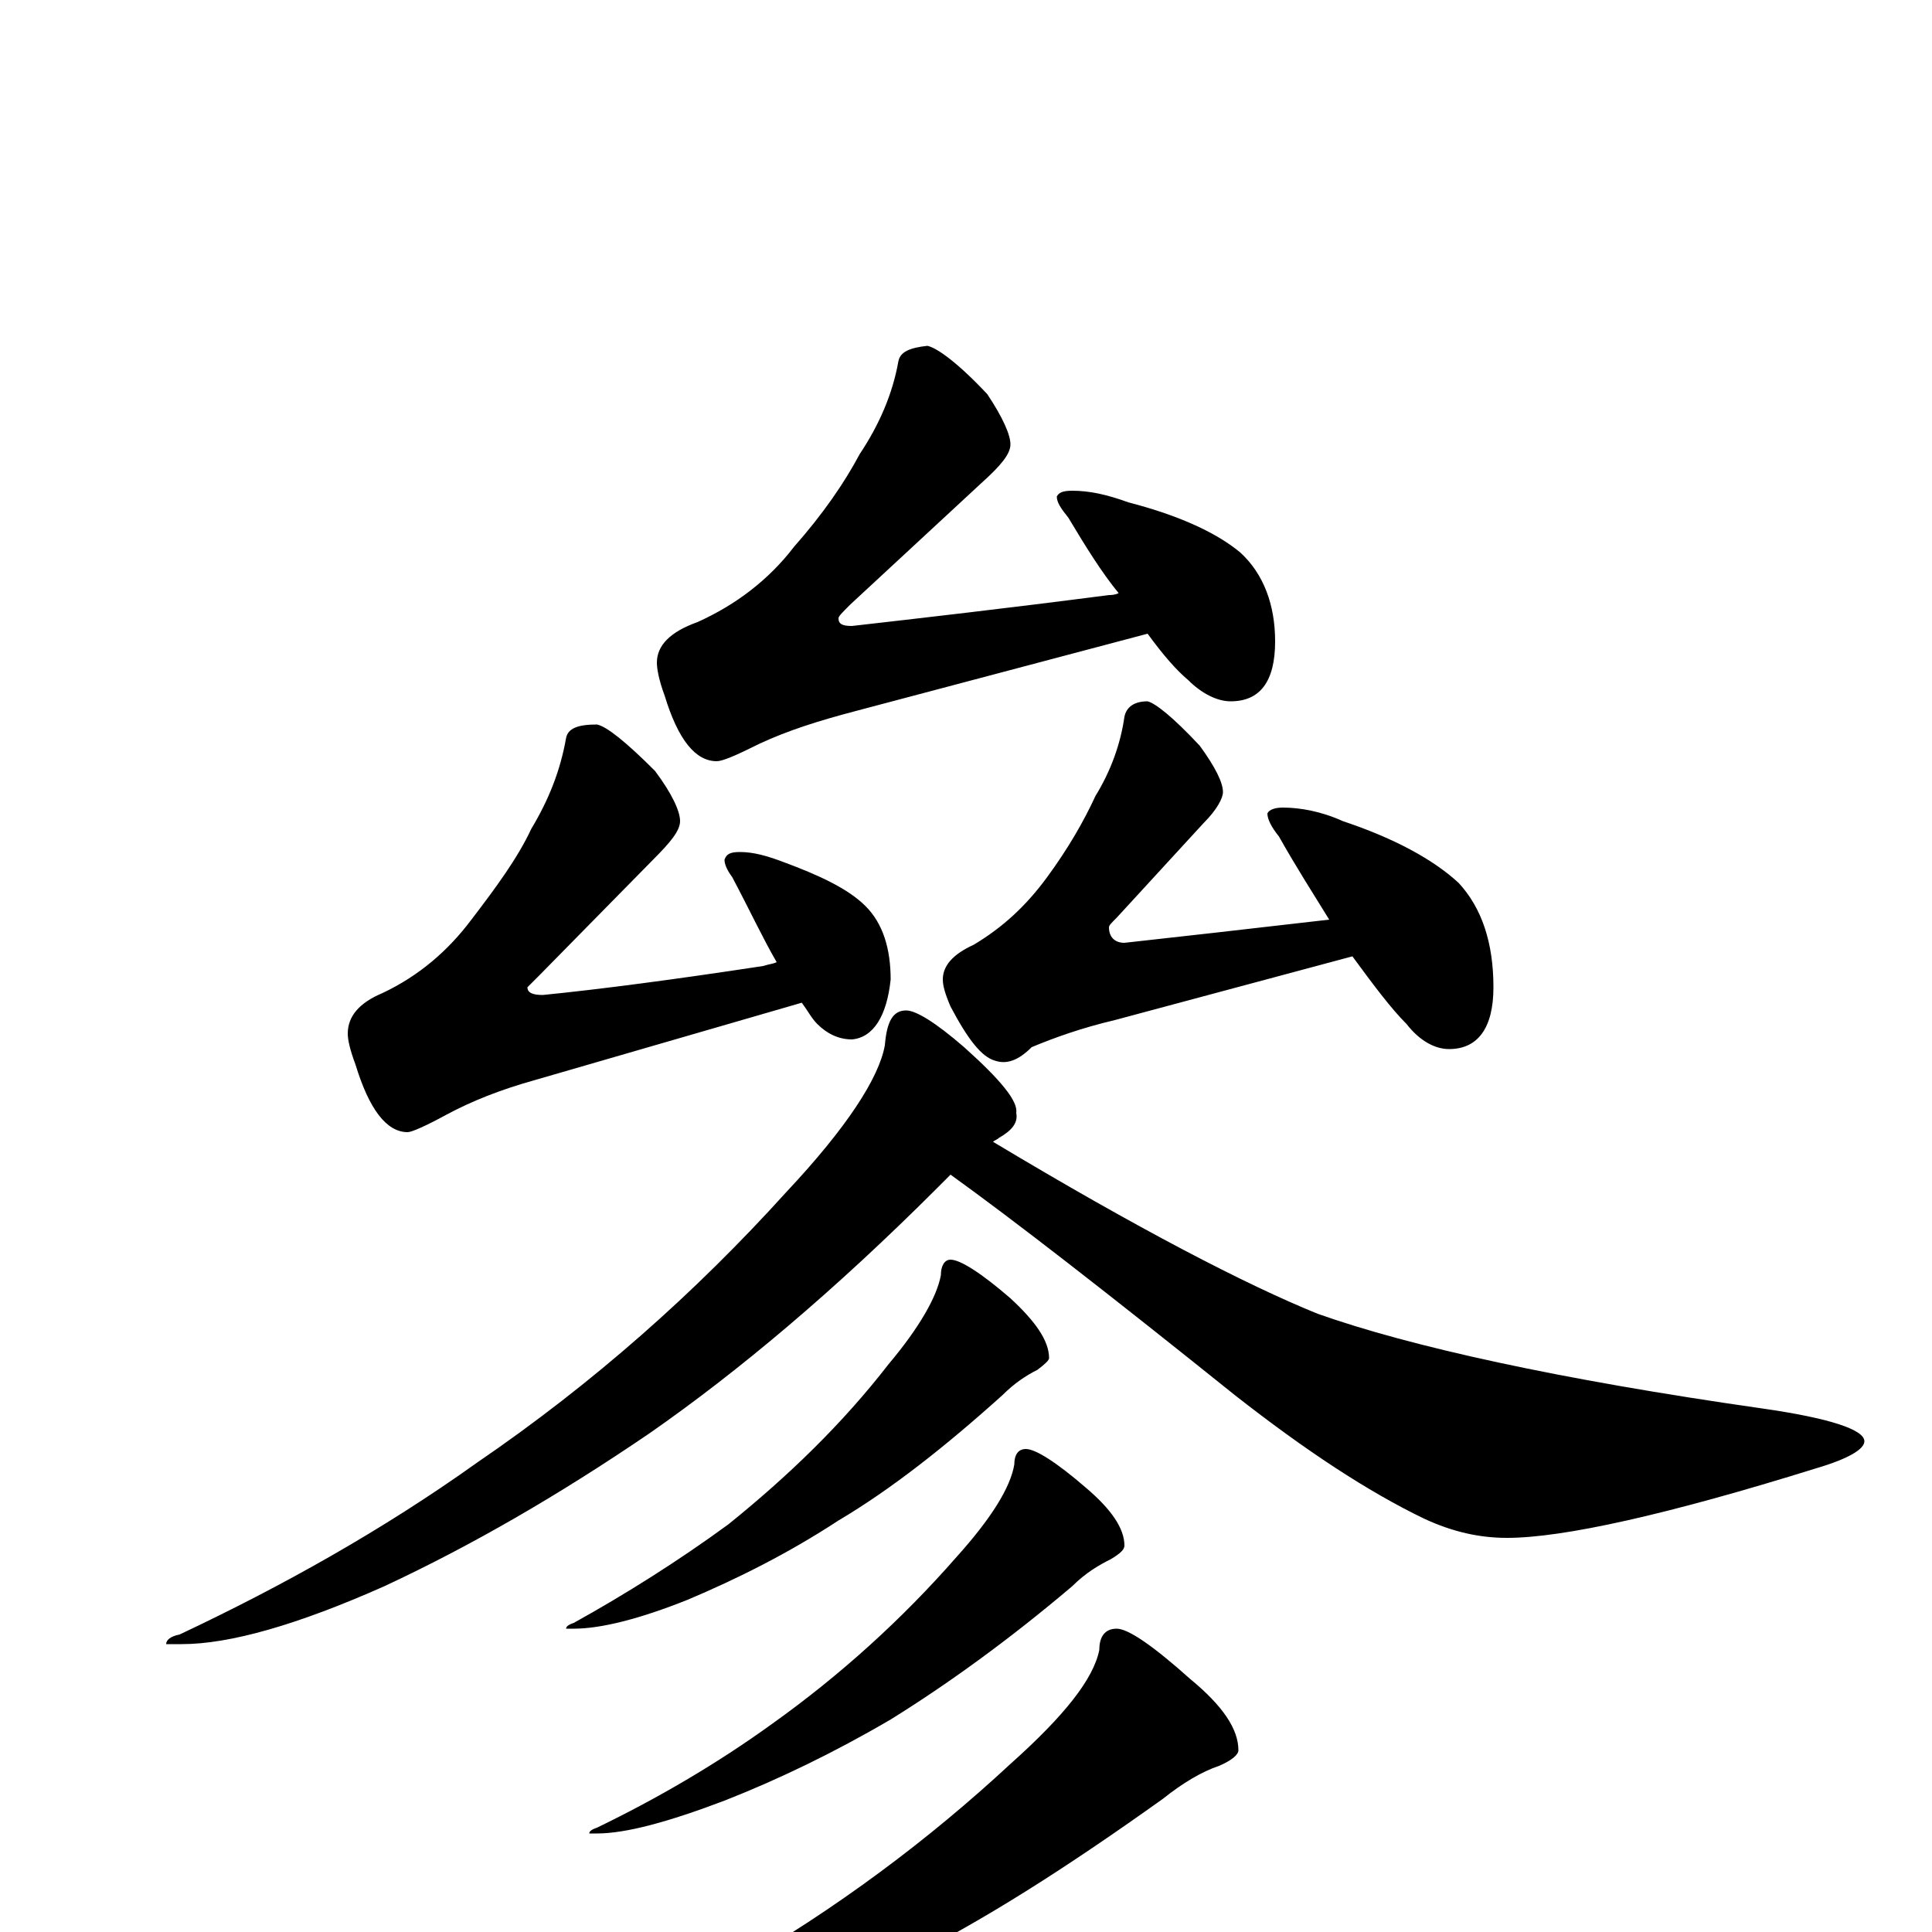 <?xml version="1.0" encoding="utf-8" ?>
<!DOCTYPE svg PUBLIC "-//W3C//DTD SVG 1.1//EN" "http://www.w3.org/Graphics/SVG/1.1/DTD/svg11.dtd">
<svg version="1.1" id="Layer_1" xmlns="http://www.w3.org/2000/svg" xmlns:xlink="http://www.w3.org/1999/xlink" x="0px" y="145px" width="1000px" height="1000px" viewBox="0 0 1000 1000" enable-background="new 0 0 1000 1000" xml:space="preserve">
<g id="Layer_1">
<path id="glyph" transform="matrix(1 0 0 -1 0 1000)" d="M480,821C485,820 496,812 511,796C519,784 523,775 523,770C523,765 518,759 508,750l-68,-63C436,683 434,681 434,680C434,677 436,676 441,676C476,680 520,685 574,692C575,692 577,692 579,693C570,704 562,717 553,732C549,737 547,740 547,743C548,745 550,746 555,746C564,746 573,744 584,740C611,733 630,724 642,714C654,703 660,687 660,668C660,647 652,637 637,637C630,637 622,641 615,648C609,653 602,661 594,672l-151,-40C424,627 408,622 393,615C381,609 374,606 371,606C360,606 351,617 344,640C341,648 340,654 340,657C340,666 347,673 361,678C381,687 398,700 411,717C426,734 437,750 445,765C455,780 462,796 465,813C466,818 471,820 480,821M309,625C314,624 324,616 339,601C348,589 352,580 352,575C352,570 347,564 338,555l-59,-60l-6,-6C273,486 276,485 281,485C311,488 349,493 395,500C398,501 400,501 402,502C395,514 388,529 379,546C376,550 375,553 375,555C376,558 378,559 383,559C390,559 397,557 405,554C424,547 439,540 448,531C457,522 461,509 461,493C459,474 452,463 441,462C434,462 428,465 423,470C420,473 418,477 415,481l-138,-40C259,436 244,430 231,423C220,417 213,414 211,414C200,414 191,426 184,449C181,457 180,462 180,465C180,474 186,481 198,486C217,495 232,508 244,524C257,541 268,556 275,571C284,586 290,601 293,618C294,623 299,625 309,625M594,637C598,636 607,629 621,614C629,603 633,595 633,590C633,587 630,581 623,574l-45,-49C575,522 574,521 574,520C574,515 577,512 582,512C609,515 645,519 688,524C680,537 671,551 662,567C658,572 656,576 656,579C657,581 660,582 664,582C673,582 684,580 695,575C722,566 742,555 755,543C767,530 773,512 773,489C773,468 765,457 750,457C743,457 735,461 728,470C720,478 711,490 700,505l-123,-33C560,468 546,463 534,458C527,451 521,449 515,451C508,453 501,462 492,479C489,486 488,490 488,493C488,500 493,506 504,511C519,520 531,531 542,546C553,561 561,575 567,588C575,601 580,615 582,629C583,634 587,637 594,637M469,477C474,477 484,471 499,458C518,441 527,430 526,424C527,419 524,415 517,411C516,410 515,410 514,409C589,364 645,335 682,320C730,303 807,286 912,271C947,266 965,260 965,254C965,250 957,245 940,240C863,216 809,204 780,204C766,204 752,207 737,214C708,228 676,249 639,278C573,331 524,369 492,392C489,389 487,387 485,385C432,332 382,290 336,258C289,226 244,200 199,179C154,159 119,149 94,149l-8,0C86,151 88,153 93,154C146,179 198,208 247,243C307,284 360,331 407,383C438,416 455,442 458,459C459,471 462,477 469,477M492,348C497,348 508,341 523,328C536,316 543,306 543,297C543,296 541,294 537,291C531,288 525,284 519,278C489,251 461,229 434,213C408,196 382,183 356,172C331,162 311,157 297,157l-4,0C293,158 294,159 297,160C324,175 351,192 377,211C408,236 436,263 460,294C476,313 485,329 487,340C487,345 489,348 492,348M531,250C536,250 547,243 562,230C575,219 582,209 582,200C582,198 580,196 575,193C569,190 562,186 555,179C522,151 490,128 461,110C432,93 403,79 375,68C346,57 324,51 309,51l-4,0C305,52 306,53 309,54C340,69 371,87 400,108C435,133 467,162 495,194C513,214 523,230 525,242C525,247 527,250 531,250M578,157C584,157 597,148 616,131C633,117 641,105 641,94C641,92 638,89 631,86C622,83 612,77 602,69C553,34 508,5 465,-16C422,-37 380,-55 339,-69C297,-82 265,-89 242,-89l-8,0C234,-88 236,-87 241,-86C288,-67 334,-45 379,-19C433,12 481,48 523,87C551,112 566,131 569,146C569,153 572,157 578,157z"/>
</g>
</svg>
